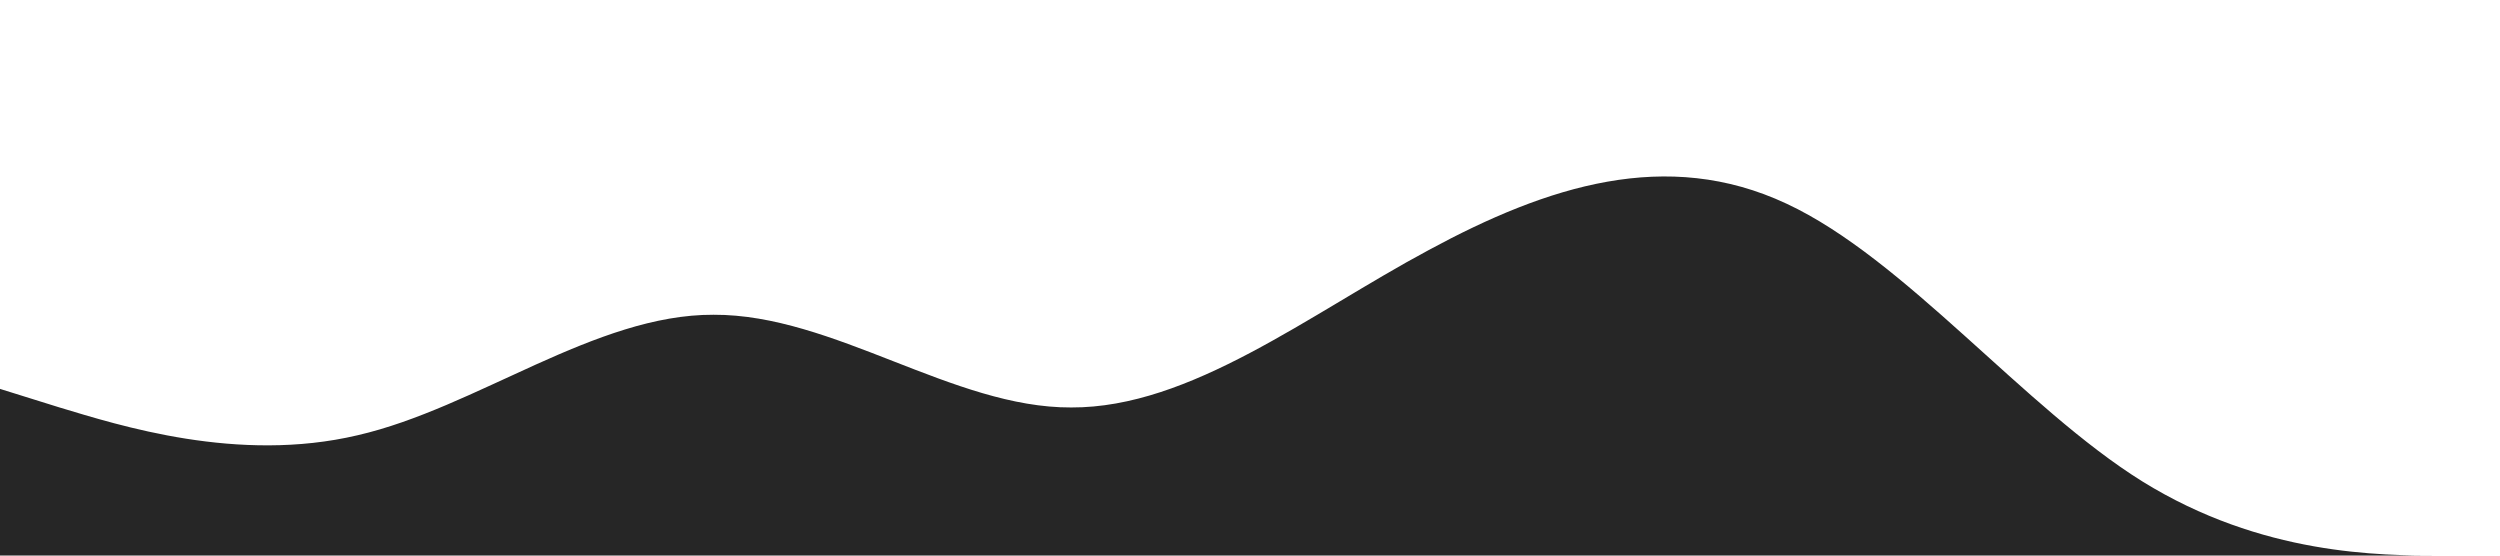 <?xml version="1.0" standalone="no"?><svg xmlns="http://www.w3.org/2000/svg" viewBox="0 0 1440 320"><path fill="#000000" fill-opacity="0.85" d="M0,224L34.3,234.7C68.6,245,137,267,206,250.7C274.3,235,343,181,411,181.3C480,181,549,235,617,234.7C685.7,235,754,181,823,144C891.4,107,960,85,1029,117.3C1097.1,149,1166,235,1234,277.3C1302.9,320,1371,320,1406,320L1440,320L1440,320L1405.7,320C1371.4,320,1303,320,1234,320C1165.7,320,1097,320,1029,320C960,320,891,320,823,320C754.3,320,686,320,617,320C548.6,320,480,320,411,320C342.9,320,274,320,206,320C137.1,320,69,320,34,320L0,320Z"></path></svg>